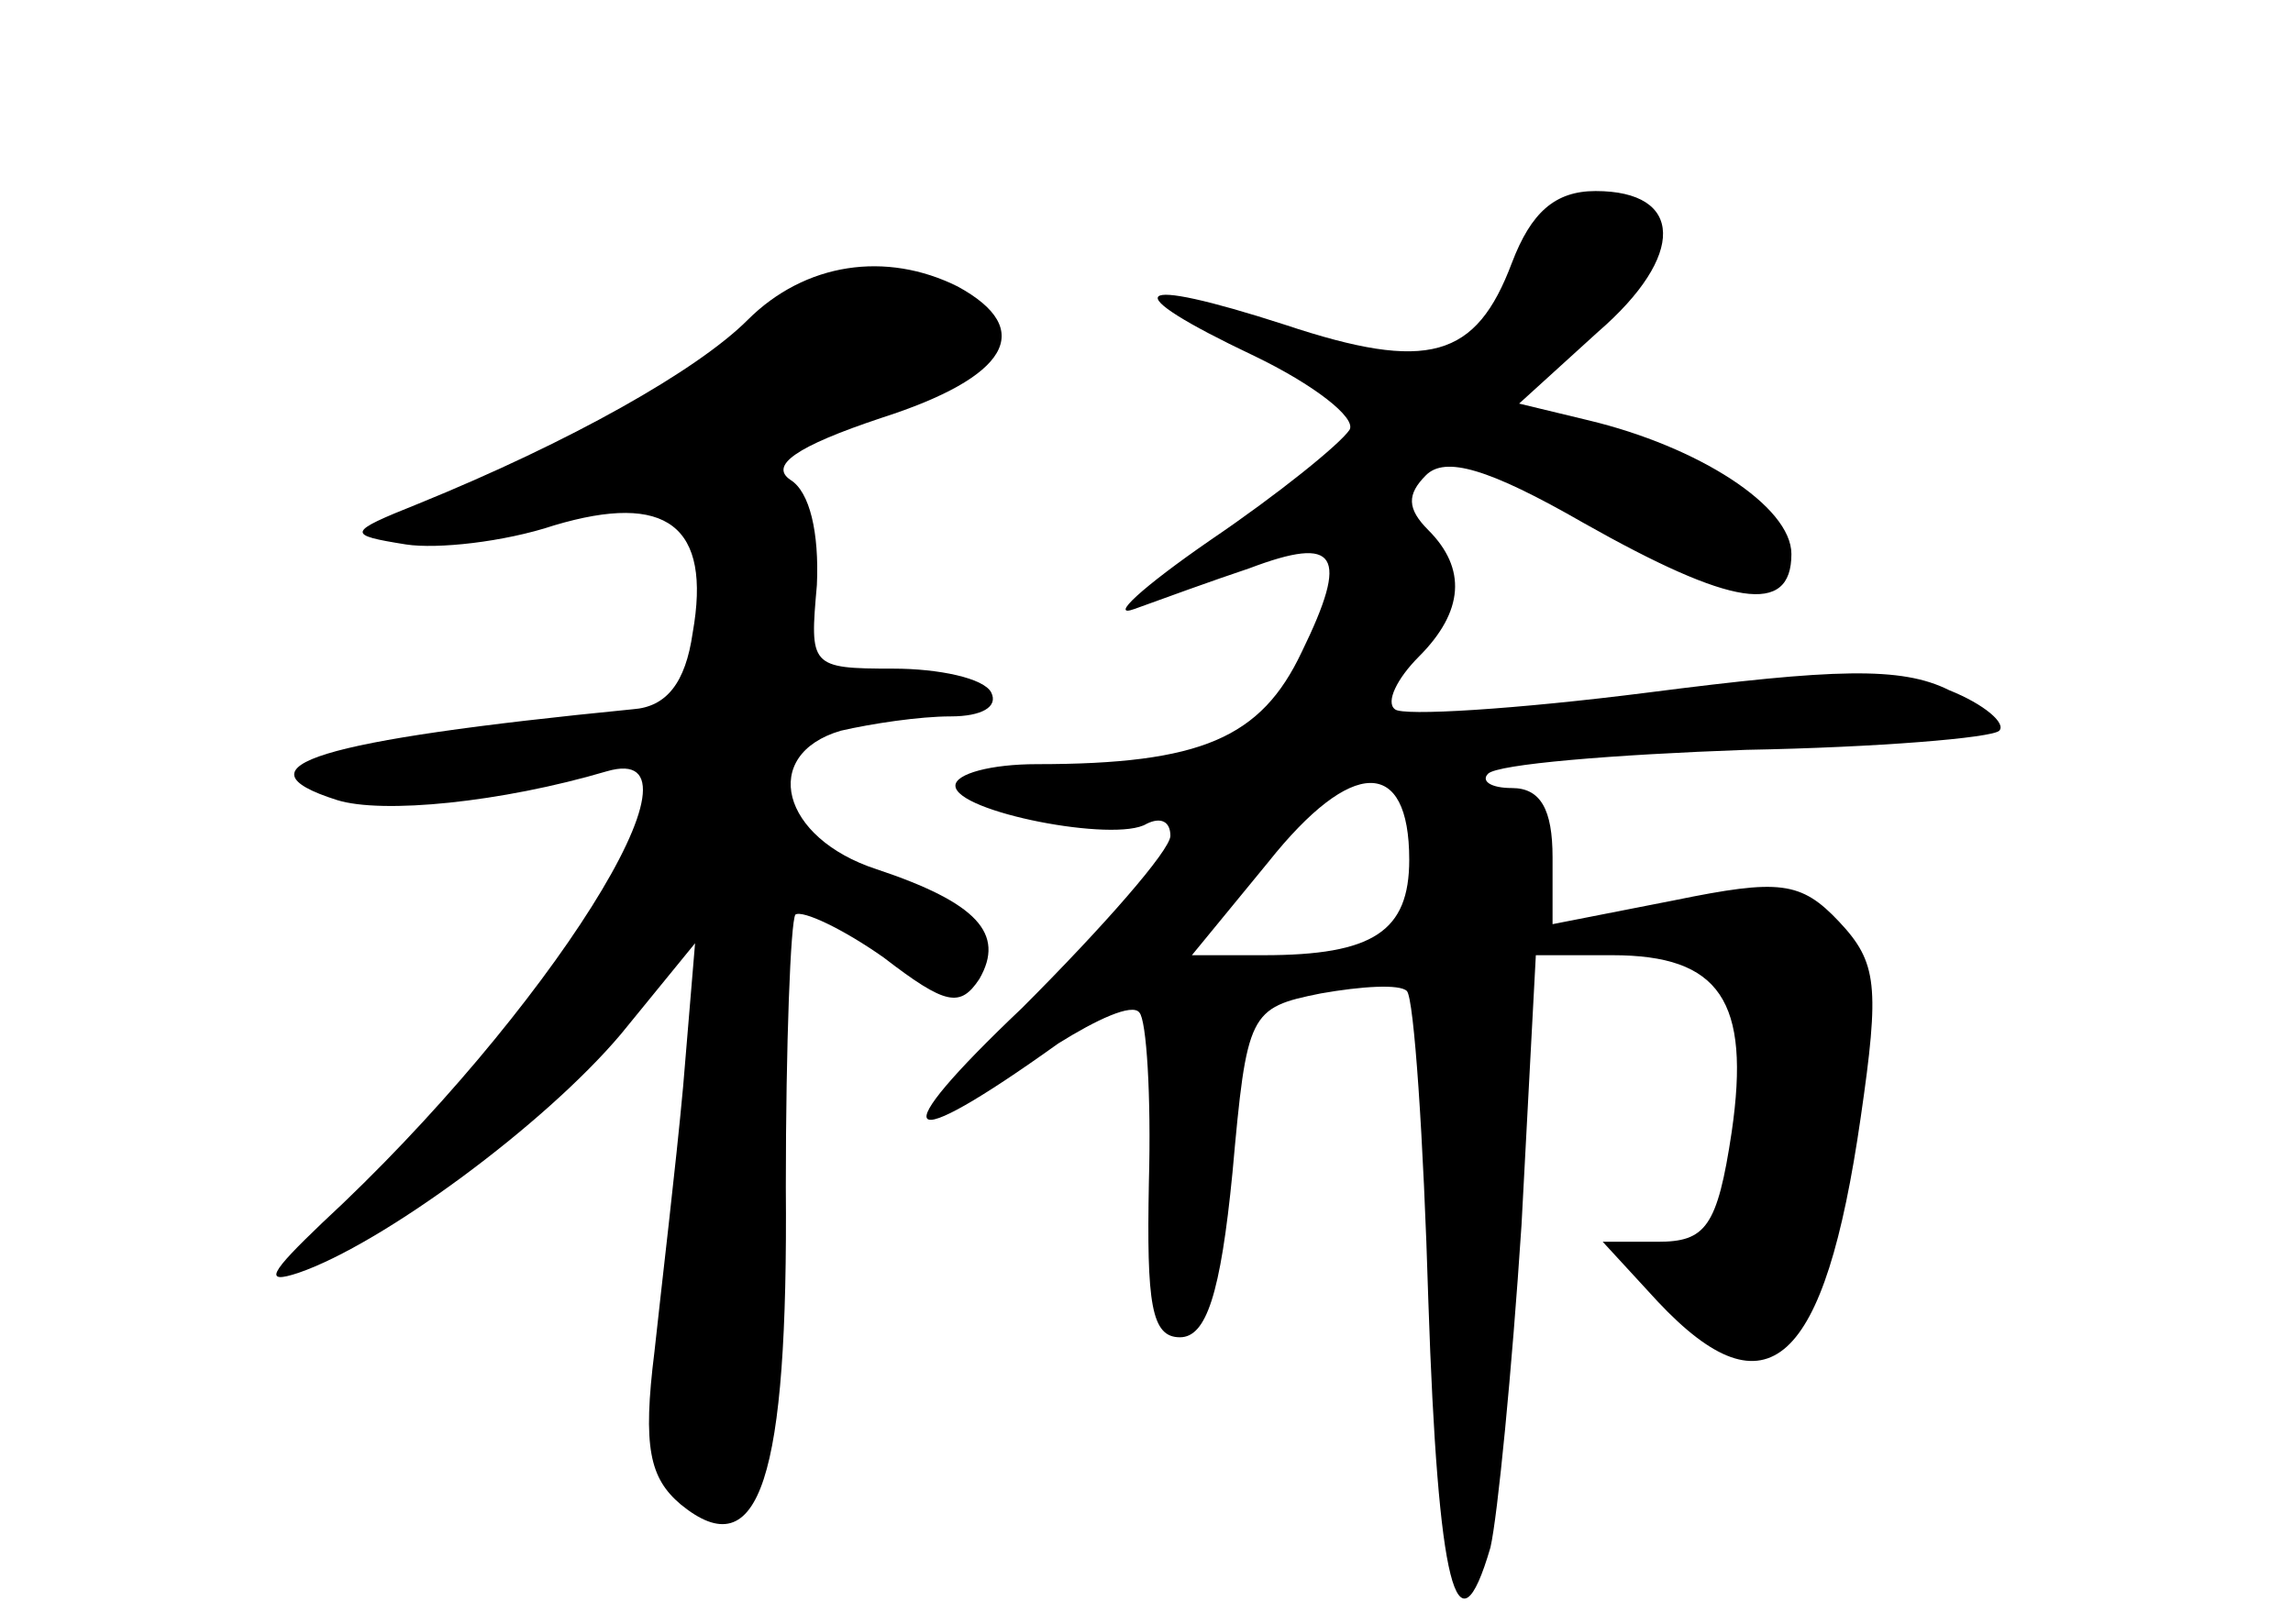 <?xml version="1.0" standalone="no"?>
<!DOCTYPE svg PUBLIC "-//W3C//DTD SVG 20010904//EN"
 "http://www.w3.org/TR/2001/REC-SVG-20010904/DTD/svg10.dtd">
<svg version="1.0" xmlns="http://www.w3.org/2000/svg"
 width="96pt" height="68pt" viewBox="0 0 96 68"
 preserveAspectRatio="xMidYMid meet">
<g transform="translate(0,68) scale(0.1,-0.1)"
fill="#000000" stroke="none">
<path d="M633 570 c-15 -40 -35 -46 -95 -26 -65 21 -72 15 -13 -13 25 -12 43
-26 40 -31 -4 -6 -30 -27 -58 -46 -29 -20 -43 -33 -32 -29 11 4 33 12 48 17
37 14 42 6 22 -35 -17 -36 -42 -47 -111 -47 -19 0 -34 -4 -34 -9 0 -11 67 -24
80 -16 6 3 10 1 10 -5 0 -6 -28 -38 -62 -72 -59 -56 -52 -63 15 -15 16 10 31
17 34 13 3 -3 5 -35 4 -71 -1 -51 1 -65 13 -65 11 0 17 18 22 69 6 67 7 69 37
75 17 3 33 4 36 1 3 -3 7 -62 9 -130 4 -119 12 -151 26 -103 3 13 9 74 13 135
l6 113 32 0 c45 0 58 -19 50 -74 -6 -40 -11 -46 -31 -46 l-23 0 23 -25 c46
-49 70 -27 85 77 8 55 7 65 -9 82 -16 17 -25 18 -69 9 l-51 -10 0 28 c0 20 -5
29 -17 29 -9 0 -13 3 -10 6 4 4 52 8 108 10 55 1 103 5 106 8 3 3 -6 11 -21
17 -20 10 -48 9 -126 -1 -55 -7 -103 -10 -106 -7 -4 3 1 13 10 22 19 19 20 37
4 53 -9 9 -9 15 -1 23 8 8 26 3 66 -20 62 -35 87 -39 87 -13 0 20 -39 45 -85
56 l-29 7 33 30 c37 32 36 59 -1 59 -17 0 -27 -9 -35 -30z m-43 -250 c0 -30
-15 -40 -61 -40 l-30 0 32 39 c35 44 59 44 59 1z"/>
<path d="M313 546 c-21 -21 -74 -51 -138 -77 -30 -12 -30 -13 -5 -17 13 -2 41
1 62 8 47 14 66 0 58 -45 -3 -21 -11 -31 -25 -32 -132 -13 -168 -24 -124 -38
19 -6 69 -1 113 12 48 14 -25 -102 -119 -189 -22 -21 -25 -26 -10 -21 35 12
103 62 135 100 l31 38 -5 -60 c-3 -33 -9 -83 -12 -111 -5 -40 -2 -53 11 -64
33 -27 45 11 44 133 0 60 2 111 4 114 3 2 20 -6 37 -18 26 -20 32 -21 40 -9
11 19 -1 32 -43 46 -40 13 -49 48 -15 58 13 3 33 6 46 6 13 0 20 4 17 10 -3 6
-22 10 -41 10 -35 0 -35 1 -32 35 1 22 -3 39 -11 44 -9 6 2 14 38 26 53 17 65
37 32 55 -30 15 -64 10 -88 -14z"/>
</g>
</svg>
